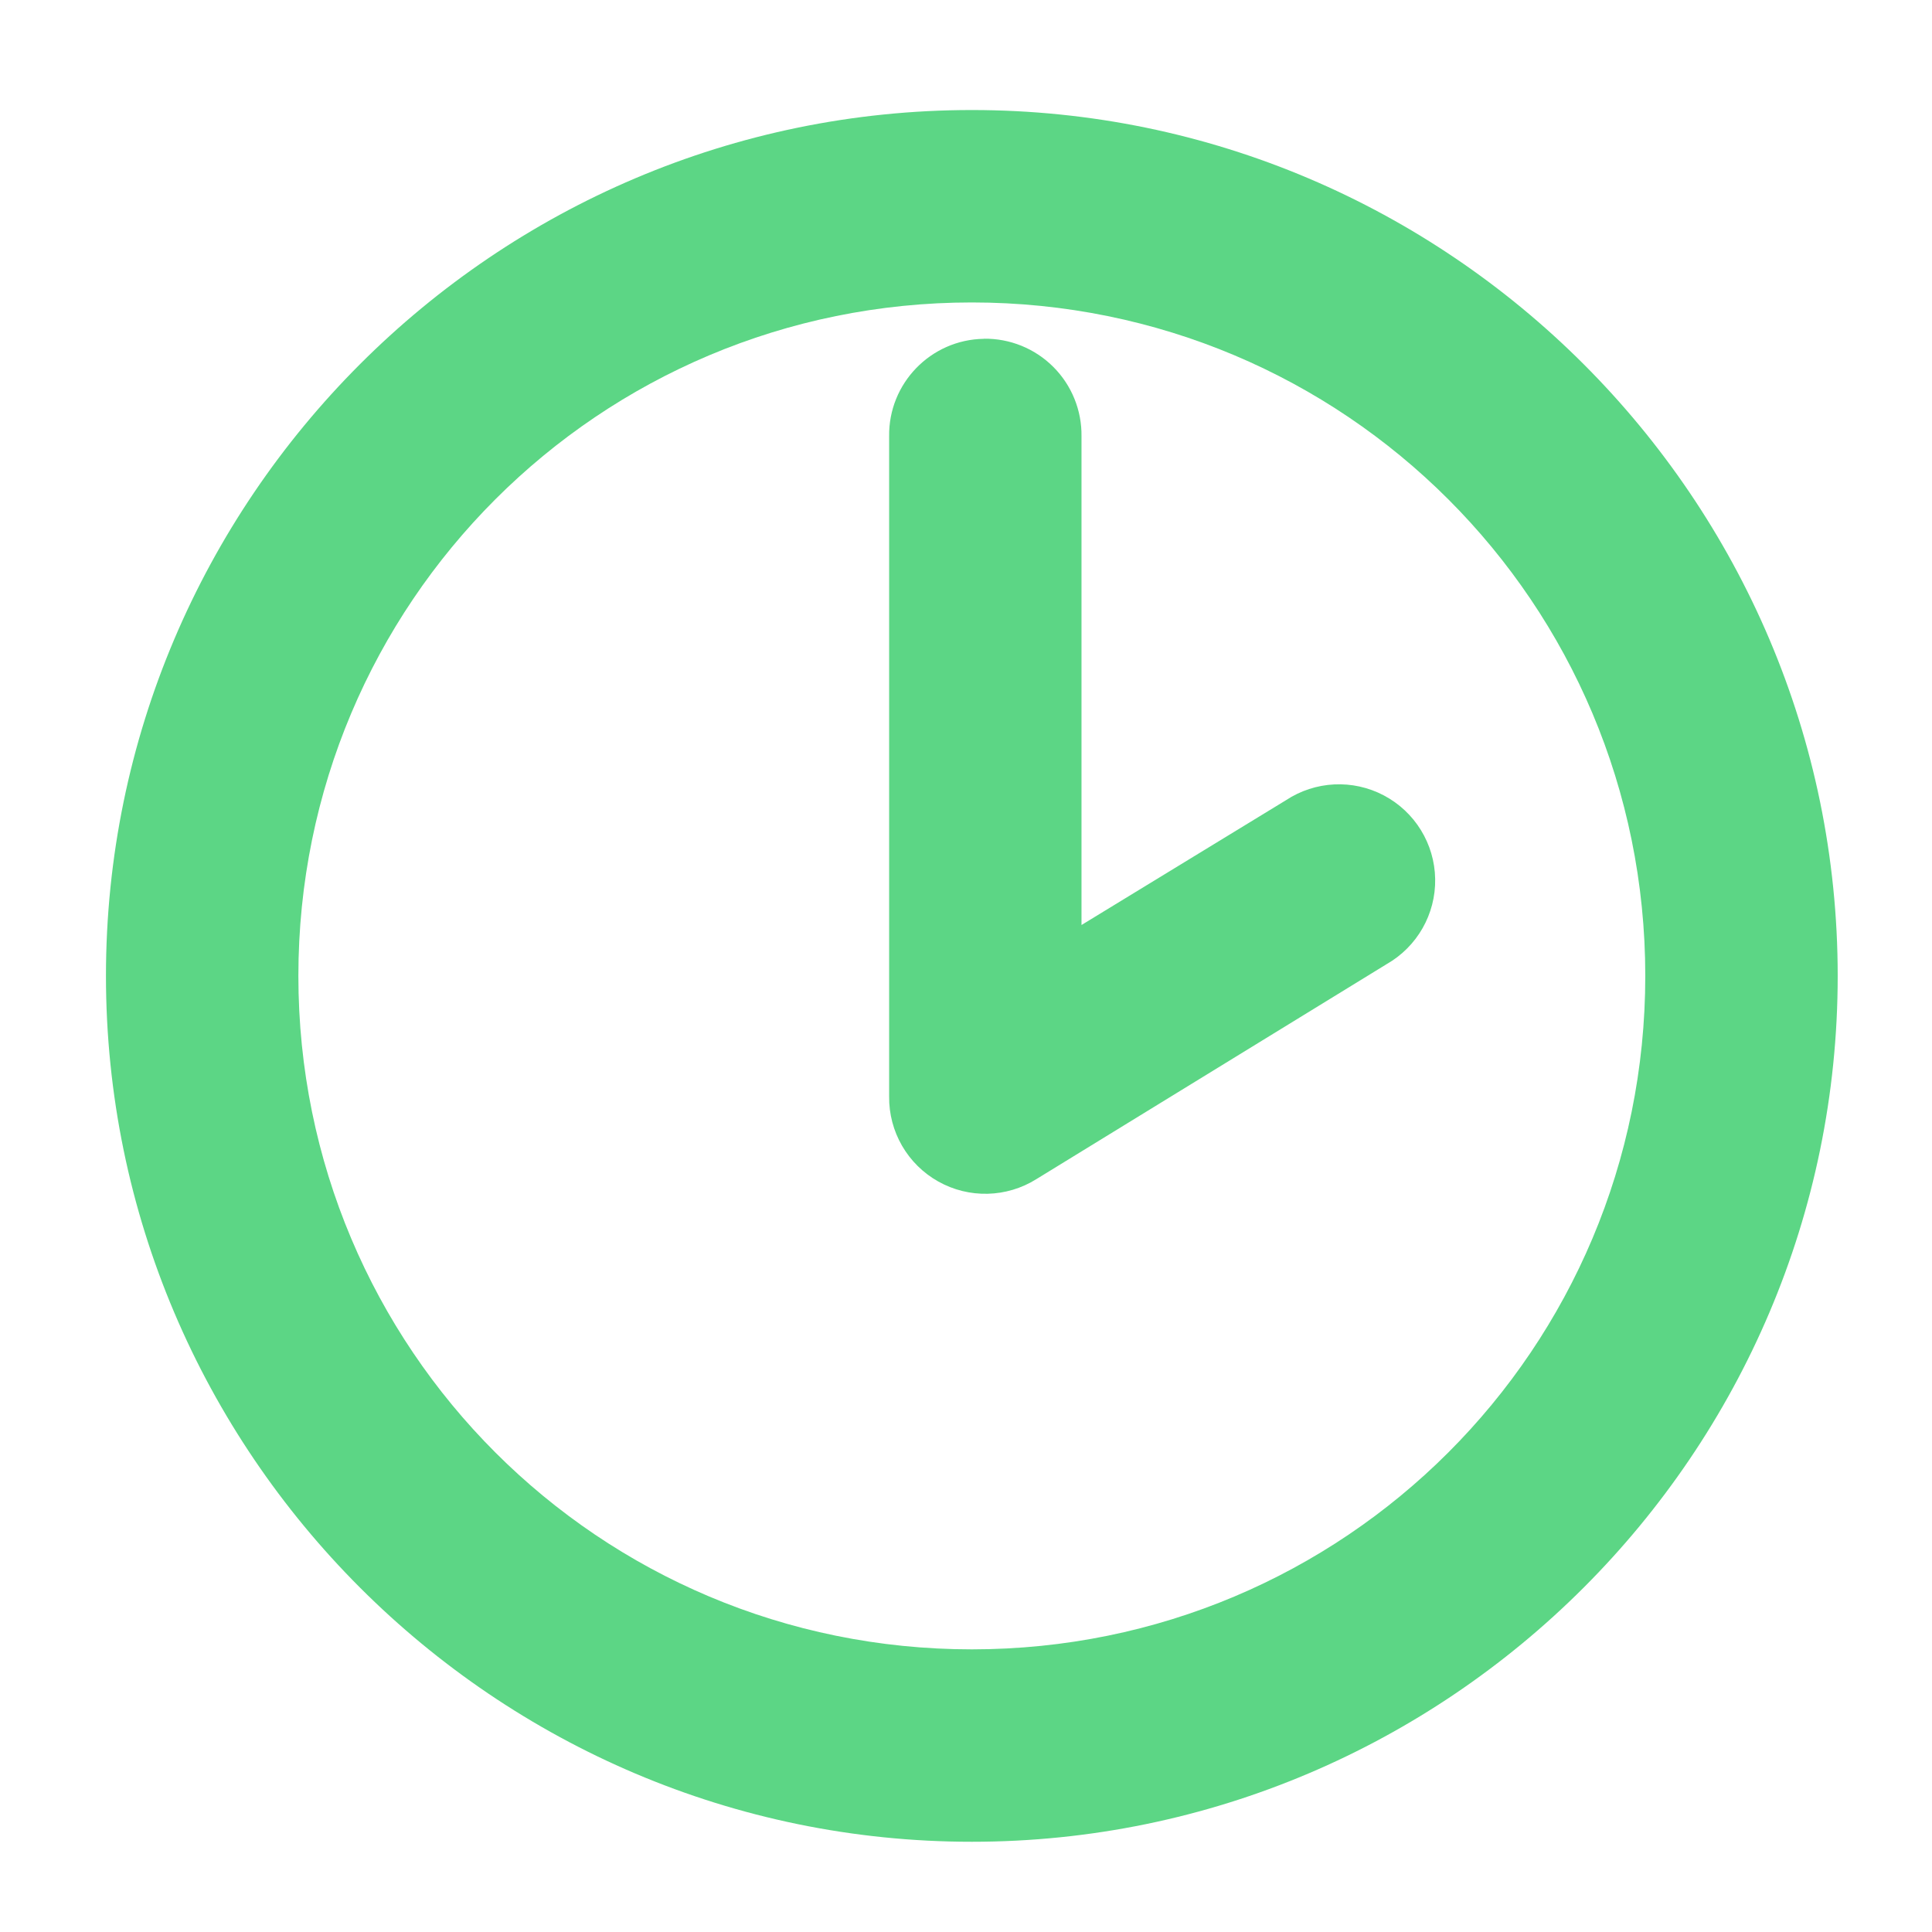 <?xml version="1.0" encoding="UTF-8" standalone="no"?>
<!-- Created with Inkscape (http://www.inkscape.org/) -->

<svg
   xmlns:dc="http://purl.org/dc/elements/1.1/"
   xmlns:cc="http://creativecommons.org/ns#"
   xmlns:rdf="http://www.w3.org/1999/02/22-rdf-syntax-ns#"
   xmlns:svg="http://www.w3.org/2000/svg"
   xmlns="http://www.w3.org/2000/svg"
   xmlns:sodipodi="http://sodipodi.sourceforge.net/DTD/sodipodi-0.dtd"
   xmlns:inkscape="http://www.inkscape.org/namespaces/inkscape"
   width="128"
   height="128"
   id="svg12257"
   sodipodi:version="0.32"
   inkscape:version="0.48.4 r9939"
   version="1.0"
   sodipodi:docname="time.svg">
  <title
     id="title4985">time</title>
  <defs
     id="defs12259" />
  <sodipodi:namedview
     id="base"
     pagecolor="#ffffff"
     bordercolor="#666666"
     borderopacity="1.0"
     gridtolerance="10000"
     guidetolerance="10"
     objecttolerance="10"
     inkscape:pageopacity="0.0"
     inkscape:pageshadow="2"
     inkscape:zoom="2.9189643"
     inkscape:cx="-14.220496"
     inkscape:cy="60.535992"
     inkscape:document-units="px"
     inkscape:current-layer="layer1"
     inkscape:window-width="1028"
     inkscape:window-height="683"
     inkscape:window-x="594"
     inkscape:window-y="81"
     showgrid="false"
     inkscape:window-maximized="0" />
  <g
     inkscape:label="Layer 1"
     inkscape:groupmode="layer"
     id="layer1"
     transform="translate(-306.429,-247.219)">
    <g
       id="g5006"
       transform="matrix(3.187,0,0,3.187,-685.449,-820.208)"
       style="fill:#5cd685;fill-opacity:1">
      <path
         id="path1948"
         d="m 331.429,337.219 c -9.914,0 -18,8.086 -18,18 0,9.914 8.086,18 18,18 9.914,0 18,-8.086 18,-18 0,-9.914 -8.086,-18 -18,-18 z m 0,4 c 7.75,0 14,6.25 14,14 0,7.75 -6.25,14 -14,14 -7.75,0 -14,-6.25 -14,-14 0,-7.75 6.25,-14 14,-14 z"
         style="color:#000000;fill:#5cd685;fill-opacity:1;fill-rule:nonzero;stroke:none;stroke-width:7;marker:none;visibility:visible;display:inline;overflow:visible"
         inkscape:connector-curvature="0" />
      <path
         id="path1950"
         d="m 331.679,341.975 c -1.105,0.017 -1.986,0.927 -1.969,2.031 l 0,13.719 c -0.009,0.732 0.383,1.41 1.021,1.768 0.638,0.358 1.421,0.339 2.041,-0.05 l 7.281,-4.469 c 0.634,-0.362 1.021,-1.041 1.008,-1.771 -0.012,-0.73 -0.421,-1.395 -1.067,-1.736 -0.646,-0.341 -1.426,-0.302 -2.035,0.1 l -4.25,2.594 0,-10.156 c 0.008,-0.541 -0.203,-1.063 -0.586,-1.446 -0.383,-0.383 -0.904,-0.594 -1.446,-0.586 z"
         style="fill:#5cd685;fill-opacity:1;fill-rule:evenodd;stroke:none"
         inkscape:connector-curvature="0" />
    </g>
  </g>
</svg>
